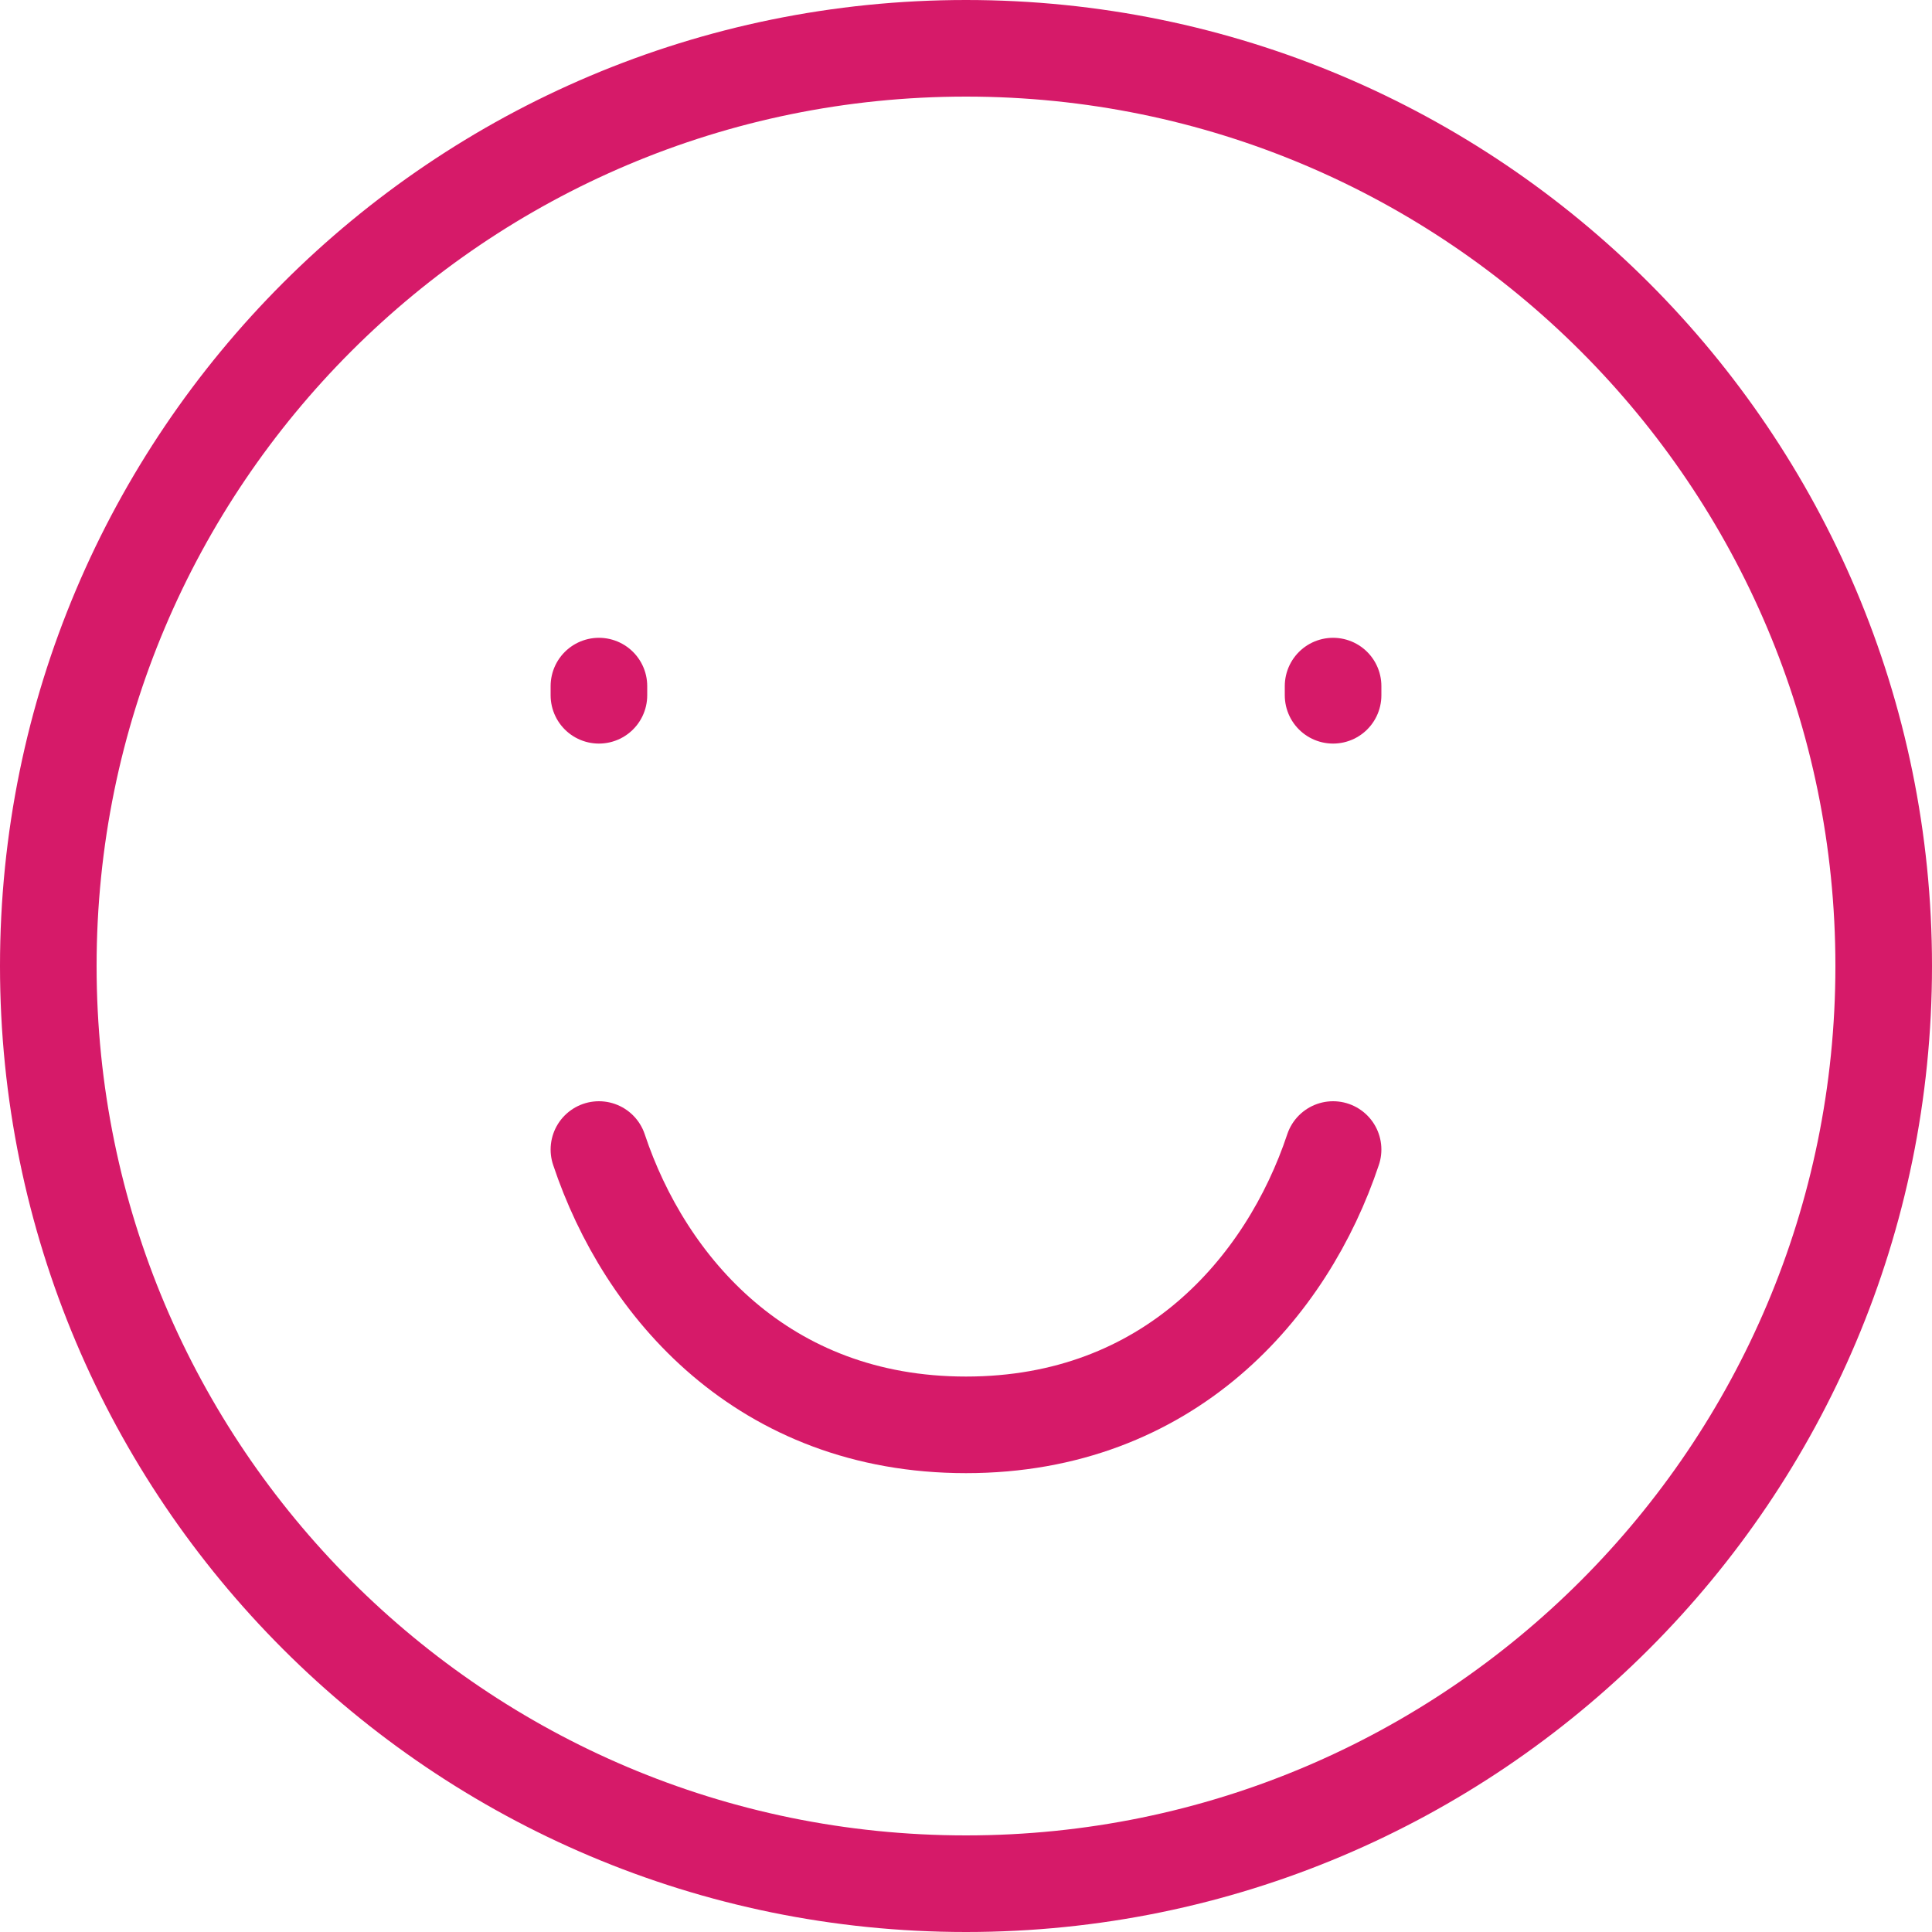 <svg width="40" height="40" viewBox="0 0 40 40" fill="none" xmlns="http://www.w3.org/2000/svg">
<path d="M20 39C30.493 39 39 30.493 39 20C39 9.507 30.493 1 20 1C9.507 1 1 9.507 1 20C1 30.493 9.507 39 20 39Z" stroke="#D61A69" stroke-width="2" stroke-linecap="round"/>
<path d="M12.4 14.395V14.205" stroke="#D61A69" stroke-width="2" stroke-linecap="round"/>
<path d="M27.6 14.395V14.205" stroke="#D61A69" stroke-width="2" stroke-linecap="round"/>
<path d="M27.6 23.8C26.65 26.65 24.199 29.5 20 29.5C15.801 29.5 13.35 26.65 12.4 23.8" stroke="#D61A69" stroke-width="2" stroke-linecap="round" stroke-linejoin="round"/>
</svg>
